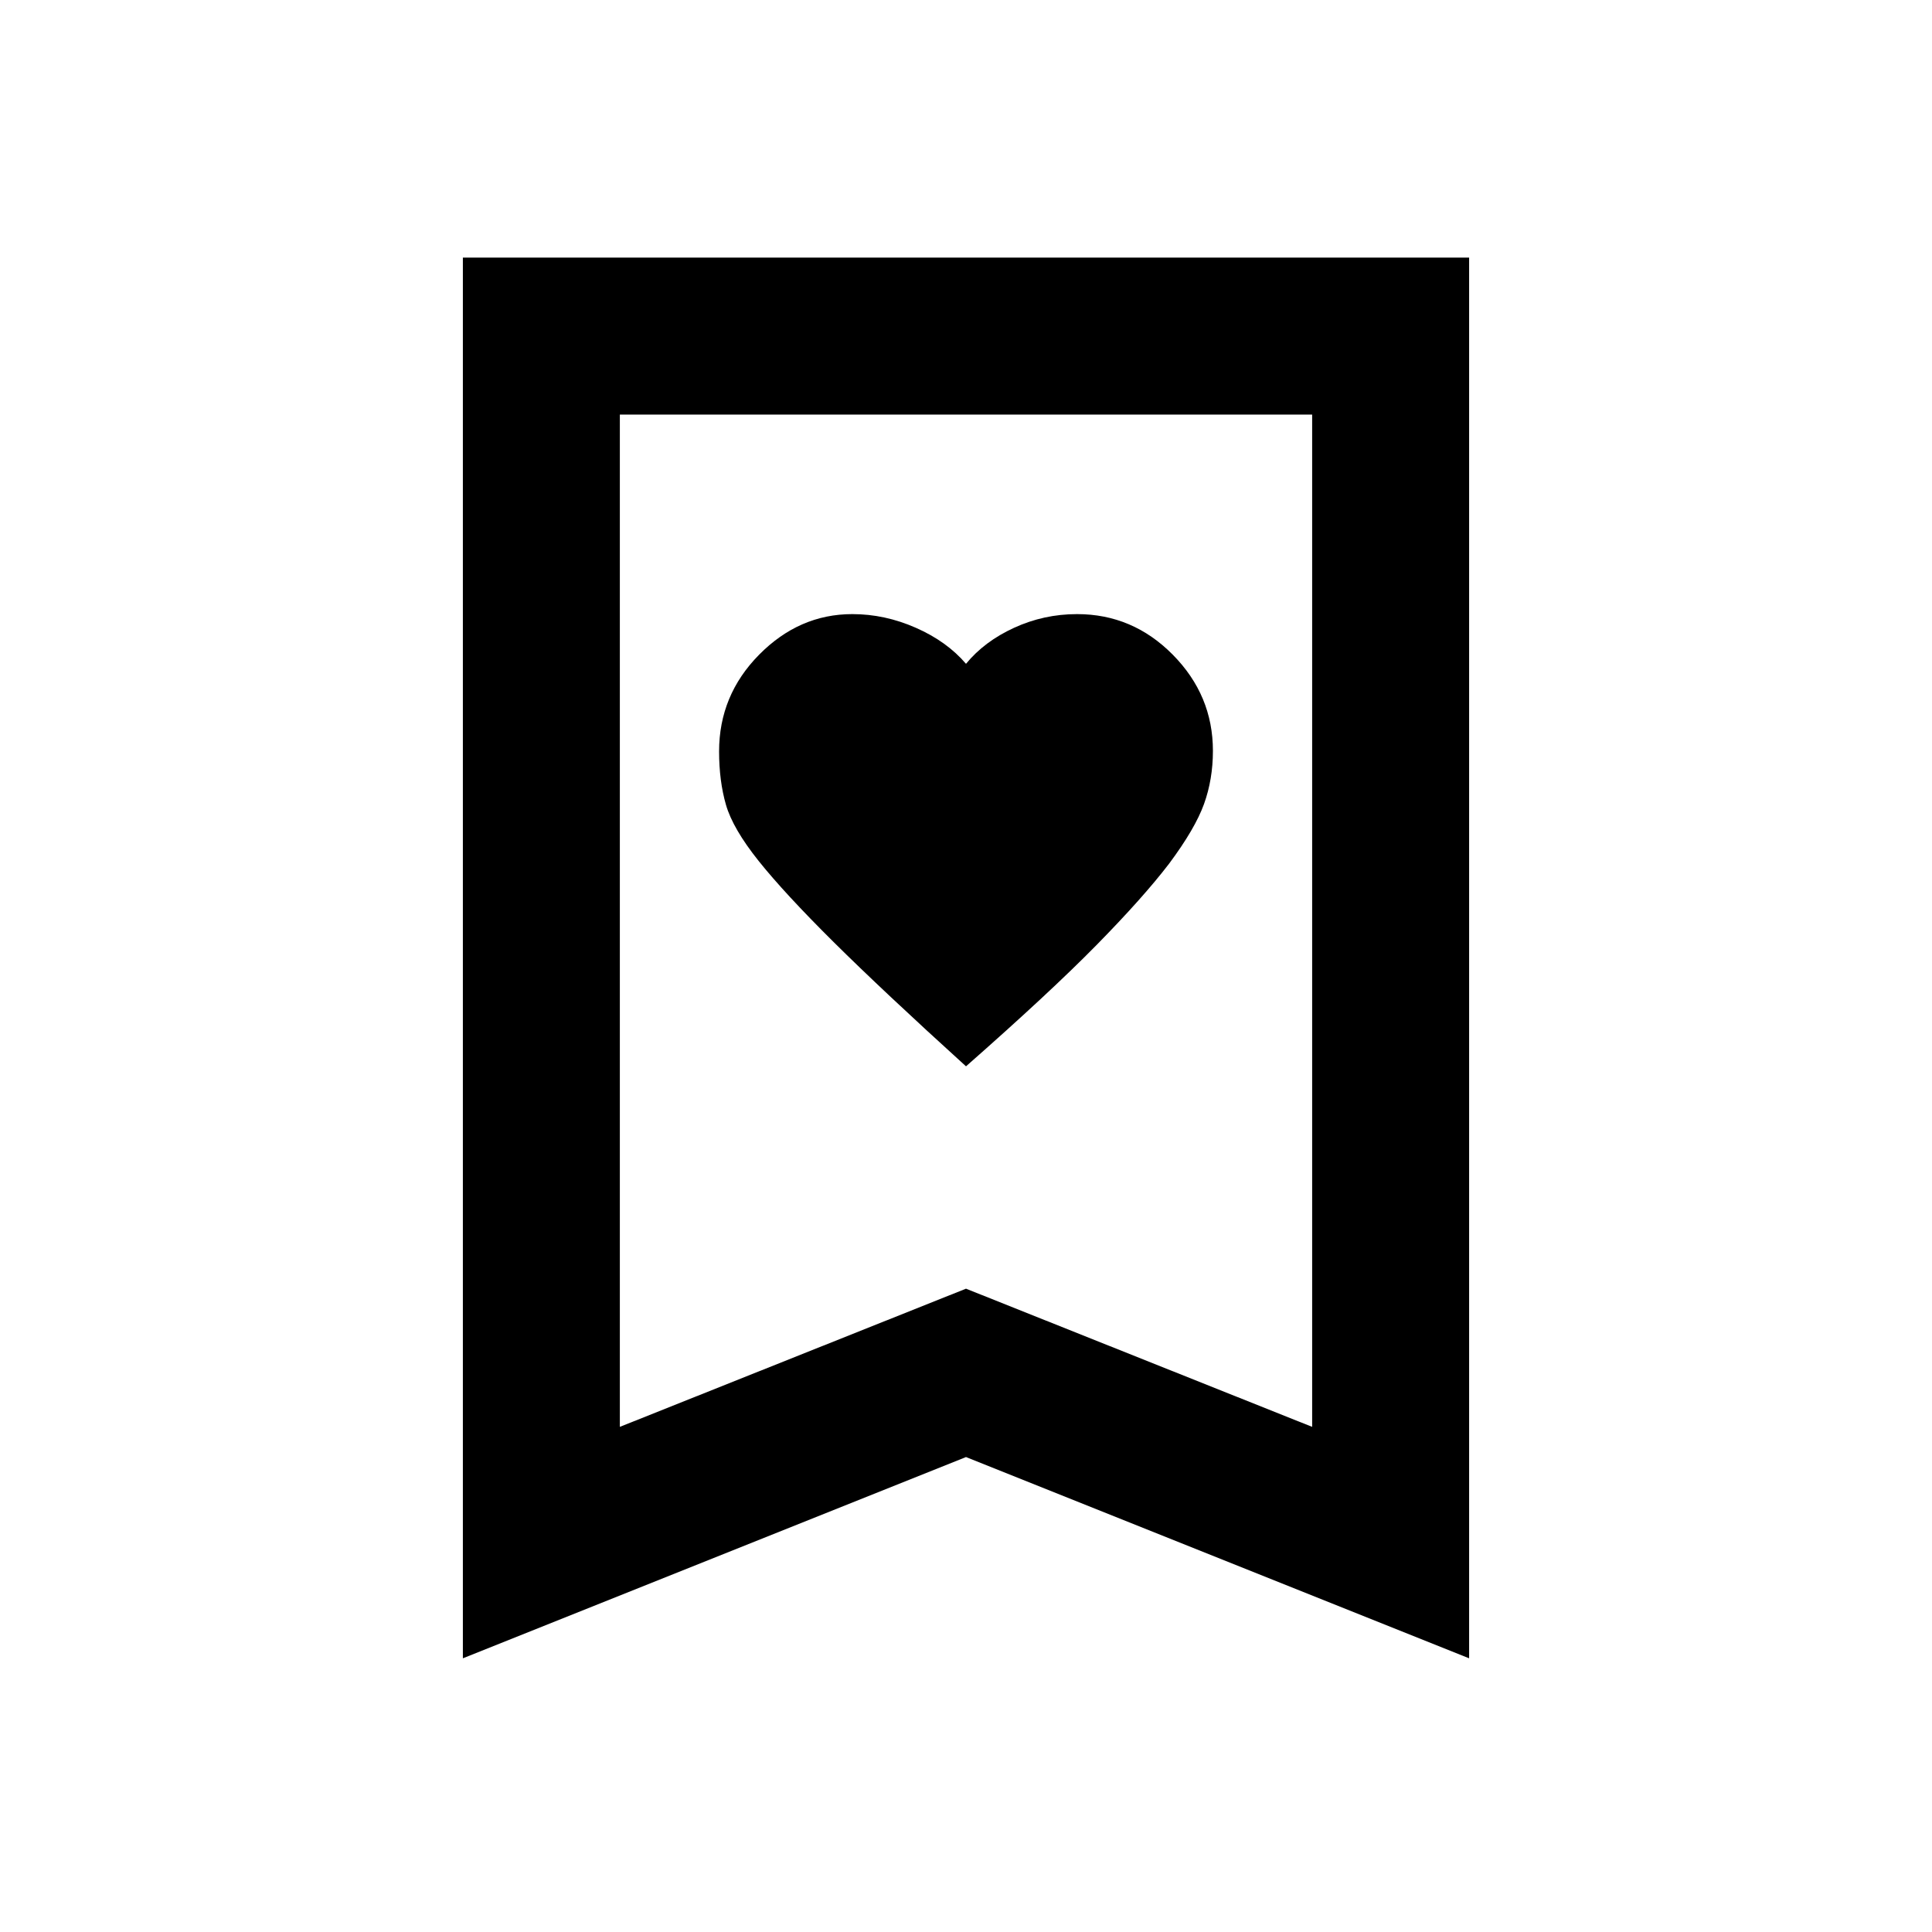<svg xmlns="http://www.w3.org/2000/svg" height="20" viewBox="0 -960 960 960" width="20"><path d="M480-430.15q41.54-36.54 64.83-60.24 23.28-23.7 36.15-40.54 12.87-17.3 17.29-29.57 4.42-12.28 4.42-26.41 0-27.6-19.94-47.77t-47.56-20.17q-16.5 0-31.3 6.8-14.79 6.79-23.89 17.9-9.49-11.11-24.91-17.9-15.42-6.8-31.56-6.8-26.4 0-46.31 20.15-19.91 20.15-19.91 48.05 0 14.73 3.42 26.57 3.42 11.85 16.27 27.93 12.85 16.07 37.23 40.26 24.38 24.19 65.77 61.74ZM230-136v-696h500v696L480-236 230-136Zm78-115 172-68.66L652-251v-503H308v503Zm0-503h344-344Z"/></svg>